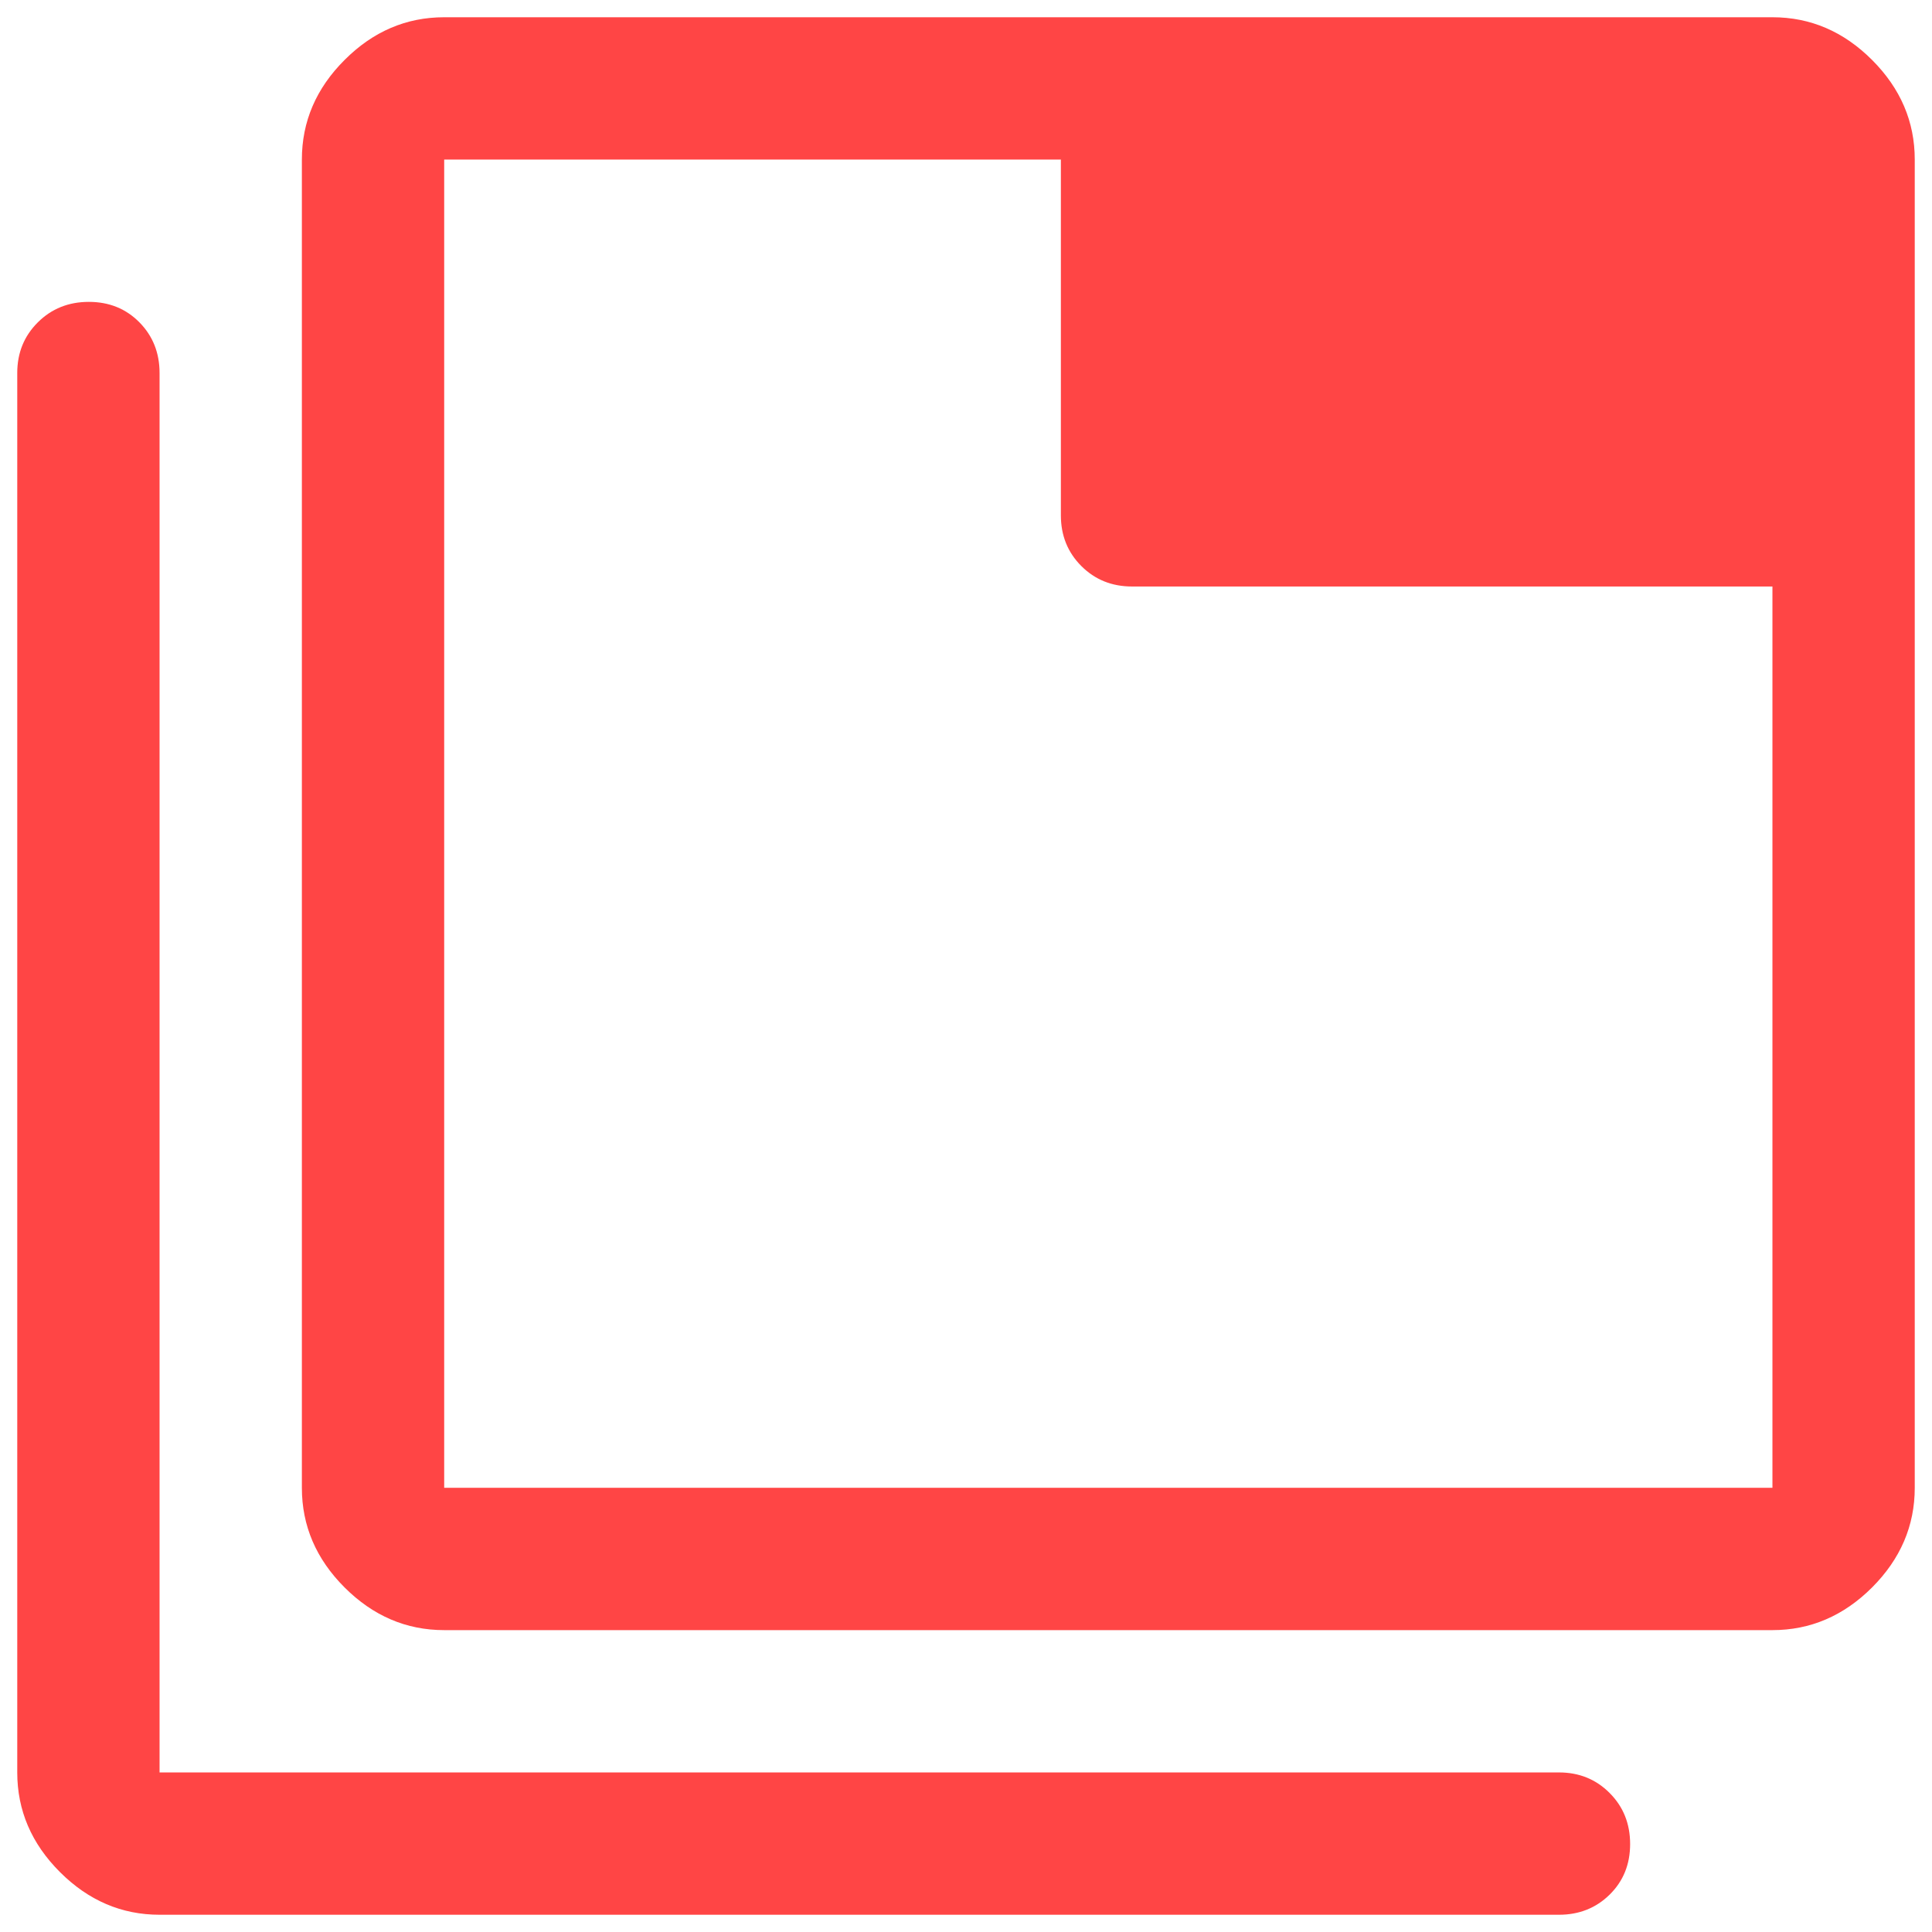 <svg width="56" height="56" viewBox="0 0 56 56" fill="none" xmlns="http://www.w3.org/2000/svg">
<path d="M12.875 47.25C11.775 47.25 10.812 46.837 9.988 46.013C9.162 45.188 8.75 44.225 8.75 43.125V4.625C8.75 3.525 9.162 2.562 9.988 1.738C10.812 0.912 11.775 0.5 12.875 0.5H51.375C52.475 0.5 53.438 0.912 54.263 1.738C55.087 2.562 55.5 3.525 55.5 4.625V43.125C55.5 44.225 55.087 45.188 54.263 46.013C53.438 46.837 52.475 47.25 51.375 47.25H12.875ZM12.875 43.125H51.375V17H32.812C32.228 17 31.738 16.802 31.343 16.407C30.948 16.012 30.75 15.522 30.75 14.938V4.625H12.875V43.125ZM4.625 55.5C3.525 55.5 2.562 55.087 1.738 54.263C0.912 53.438 0.5 52.475 0.5 51.375V10.812C0.5 10.228 0.699 9.738 1.097 9.343C1.494 8.948 1.987 8.75 2.575 8.75C3.162 8.75 3.651 8.948 4.041 9.343C4.43 9.738 4.625 10.228 4.625 10.812V51.375H45.188C45.772 51.375 46.262 51.574 46.657 51.972C47.053 52.369 47.25 52.862 47.25 53.45C47.25 54.038 47.053 54.526 46.657 54.916C46.262 55.305 45.772 55.5 45.188 55.5H4.625Z" fill="#FF4545"/>
</svg>
